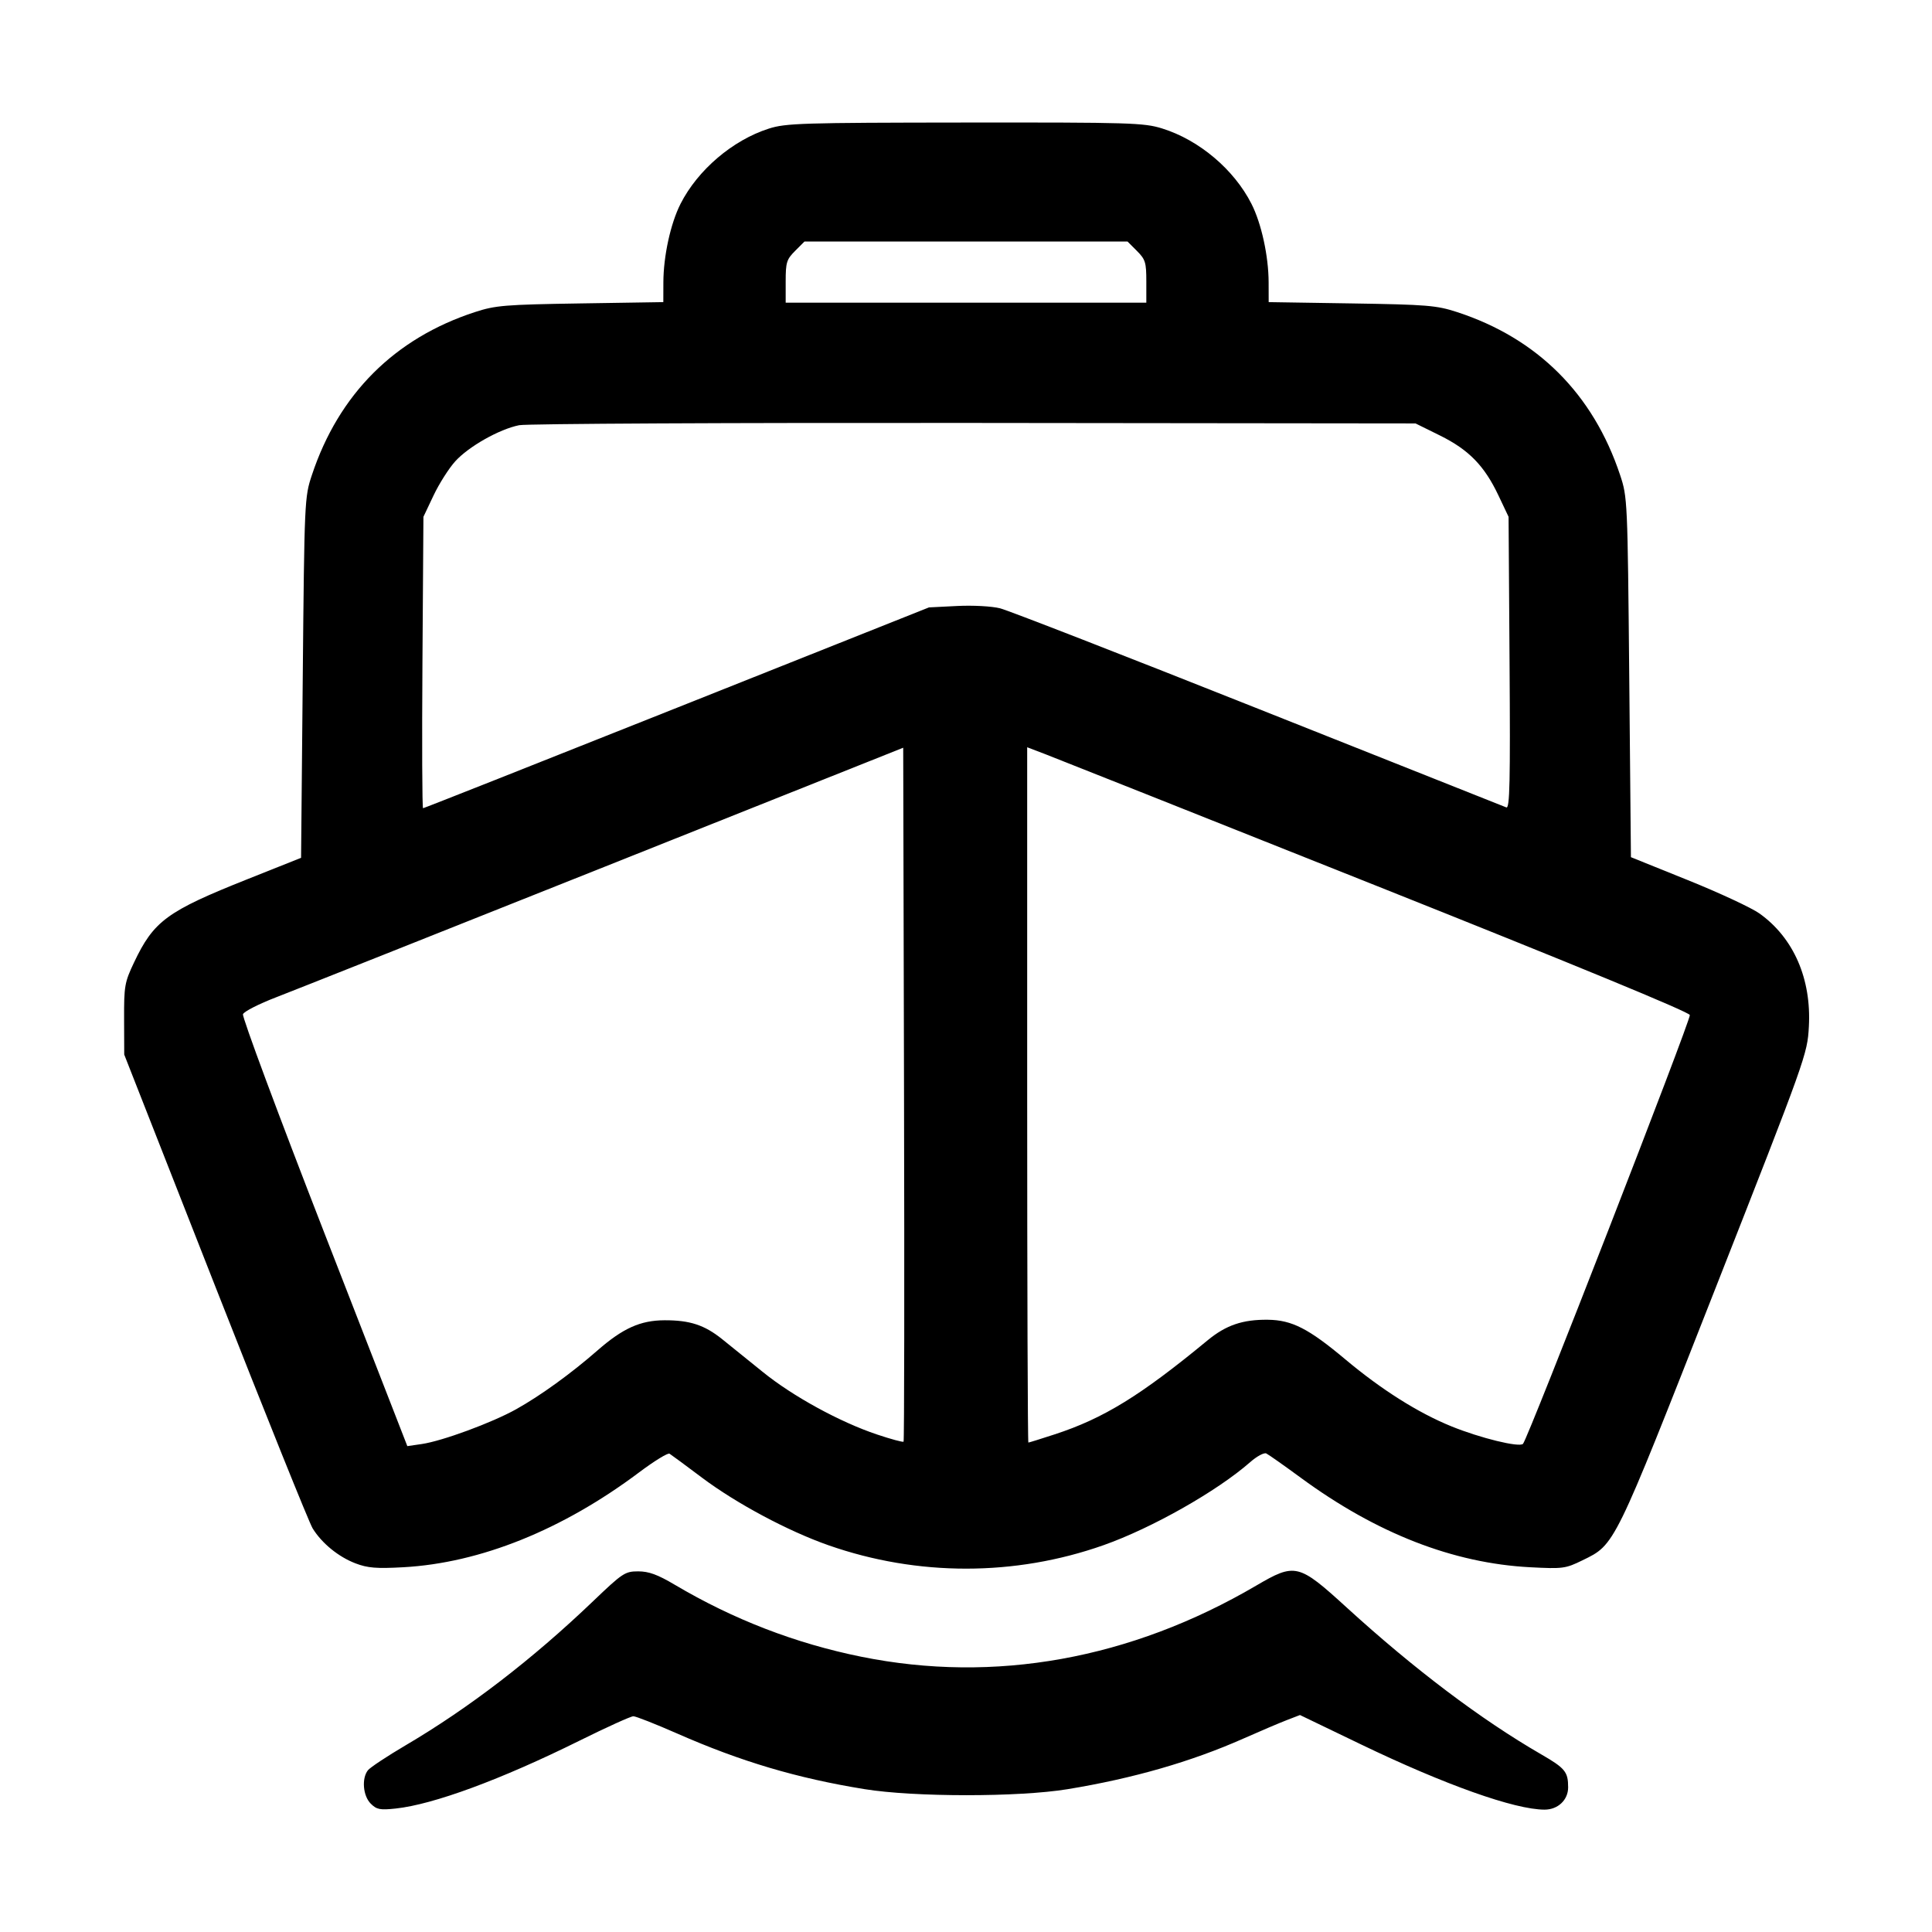 <svg xmlns="http://www.w3.org/2000/svg" width="512" height="512" viewBox="0 0 512 512"><path d="M203.744 34.084 C 194.163 37.146,184.895 45.048,180.340 54.036 C 177.709 59.229,175.821 67.867,175.801 74.806 L 175.787 80.065 153.813 80.410 C 133.799 80.724,131.307 80.928,125.867 82.702 C 104.584 89.638,89.792 104.416,82.663 125.867 C 80.704 131.760,80.672 132.479,80.232 179.586 L 79.787 227.332 65.637 232.968 C 44.220 241.497,40.738 244.055,35.501 255.106 C 33.029 260.323,32.856 261.315,32.887 270.080 L 32.921 279.467 57.043 340.886 C 70.311 374.667,81.926 403.536,82.855 405.040 C 85.302 408.998,89.696 412.583,94.219 414.310 C 97.437 415.539,99.772 415.728,106.895 415.334 C 127.271 414.208,149.065 405.435,169.400 390.173 C 173.377 387.189,176.991 384.970,177.433 385.243 C 177.874 385.515,181.752 388.379,186.050 391.607 C 195.136 398.430,208.865 405.764,219.573 409.515 C 243.163 417.779,268.972 417.772,292.427 409.496 C 305.252 404.971,322.550 395.175,331.334 387.463 C 333.081 385.928,334.990 384.901,335.576 385.180 C 336.161 385.460,340.288 388.366,344.747 391.639 C 364.788 406.351,385.109 414.276,405.508 415.337 C 414.190 415.788,414.876 415.697,419.353 413.507 C 428.055 409.250,427.535 410.311,454.398 341.963 C 478.675 280.195,478.966 279.380,479.369 272.060 C 480.066 259.395,475.329 248.544,466.284 242.085 C 464.185 240.586,455.660 236.615,447.340 233.260 L 432.213 227.160 431.768 179.500 C 431.328 132.483,431.295 131.759,429.337 125.867 C 422.208 104.416,407.416 89.638,386.133 82.702 C 380.693 80.928,378.201 80.724,358.187 80.410 L 336.213 80.065 336.199 74.806 C 336.179 67.867,334.291 59.229,331.660 54.036 C 327.034 44.907,317.779 37.094,307.976 34.043 C 303.134 32.536,299.587 32.430,255.711 32.473 C 212.482 32.515,208.240 32.646,203.744 34.084 M301.292 66.494 C 303.544 68.746,303.787 69.536,303.787 74.601 L 303.787 80.213 256.000 80.213 L 208.213 80.213 208.213 74.601 C 208.213 69.536,208.456 68.746,210.708 66.494 L 213.202 64.000 256.000 64.000 L 298.798 64.000 301.292 66.494 M381.595 115.409 C 389.246 119.191,393.370 123.416,397.109 131.308 L 399.787 136.960 400.048 175.683 C 400.262 207.287,400.105 214.326,399.195 213.972 C 398.582 213.733,369.029 201.987,333.522 187.869 C 298.015 173.750,267.195 161.754,265.032 161.209 C 262.821 160.652,257.836 160.383,253.643 160.594 L 246.187 160.968 179.361 187.577 C 142.607 202.213,112.346 214.187,112.113 214.187 C 111.881 214.187,111.809 196.811,111.952 175.573 L 112.213 136.960 114.891 131.308 C 116.364 128.199,118.949 124.129,120.636 122.262 C 124.186 118.333,132.325 113.732,137.585 112.683 C 139.588 112.283,193.855 112.014,258.178 112.085 L 375.129 112.213 381.595 115.409 M239.455 382.057 C 239.268 382.244,236.098 381.386,232.411 380.151 C 222.575 376.856,210.112 370.037,202.186 363.615 C 198.357 360.512,193.481 356.577,191.351 354.870 C 186.687 351.133,182.797 349.860,176.114 349.885 C 169.714 349.909,165.076 351.993,158.361 357.860 C 151.300 364.030,143.277 369.832,136.789 373.461 C 130.423 377.020,117.190 381.899,111.765 382.684 L 107.947 383.238 85.921 326.652 C 73.807 295.529,64.119 269.483,64.392 268.772 C 64.665 268.060,68.625 266.041,73.191 264.286 C 77.757 262.530,117.013 246.932,160.427 229.624 L 239.360 198.155 239.577 289.936 C 239.697 340.415,239.641 381.870,239.455 382.057 M364.800 234.760 C 417.350 255.698,447.665 268.198,447.824 268.994 C 448.088 270.314,404.903 381.310,403.611 382.633 C 402.629 383.638,392.278 381.105,384.607 377.984 C 375.795 374.397,366.087 368.266,356.523 360.245 C 346.791 352.085,342.374 349.825,336.002 349.749 C 329.321 349.669,324.890 351.183,320.001 355.219 C 302.250 369.868,292.451 375.895,279.524 380.114 C 275.853 381.313,272.706 382.293,272.531 382.293 C 272.356 382.293,272.213 340.834,272.213 290.162 L 272.213 198.031 277.120 199.905 C 279.819 200.936,319.275 216.620,364.800 234.760 M157.174 424.337 C 141.095 439.723,124.304 452.630,107.520 462.508 C 102.592 465.408,98.080 468.395,97.493 469.147 C 95.803 471.311,96.195 475.929,98.243 477.977 C 99.817 479.551,100.701 479.725,104.857 479.280 C 114.865 478.209,132.779 471.600,153.501 461.332 C 160.721 457.754,167.176 454.827,167.844 454.827 C 168.512 454.827,173.740 456.886,179.463 459.404 C 196.354 466.835,211.203 471.242,229.120 474.143 C 242.270 476.272,269.933 476.280,282.880 474.159 C 300.246 471.313,315.641 466.885,329.461 460.763 C 333.879 458.805,339.072 456.595,341.001 455.852 L 344.509 454.499 360.628 462.263 C 382.898 472.989,401.423 479.573,409.334 479.573 C 412.864 479.573,415.573 477.010,415.573 473.670 C 415.573 469.557,414.787 468.593,408.434 464.921 C 392.474 455.695,374.796 442.351,356.907 426.027 C 344.106 414.345,343.254 414.139,332.875 420.221 C 299.621 439.709,263.547 446.200,228.236 439.050 C 210.772 435.514,194.341 429.170,178.787 419.957 C 174.269 417.281,171.934 416.427,169.134 416.427 C 165.639 416.427,164.998 416.851,157.174 424.337 " stroke="none" fill="black" fill-rule="evenodd"></path></svg>